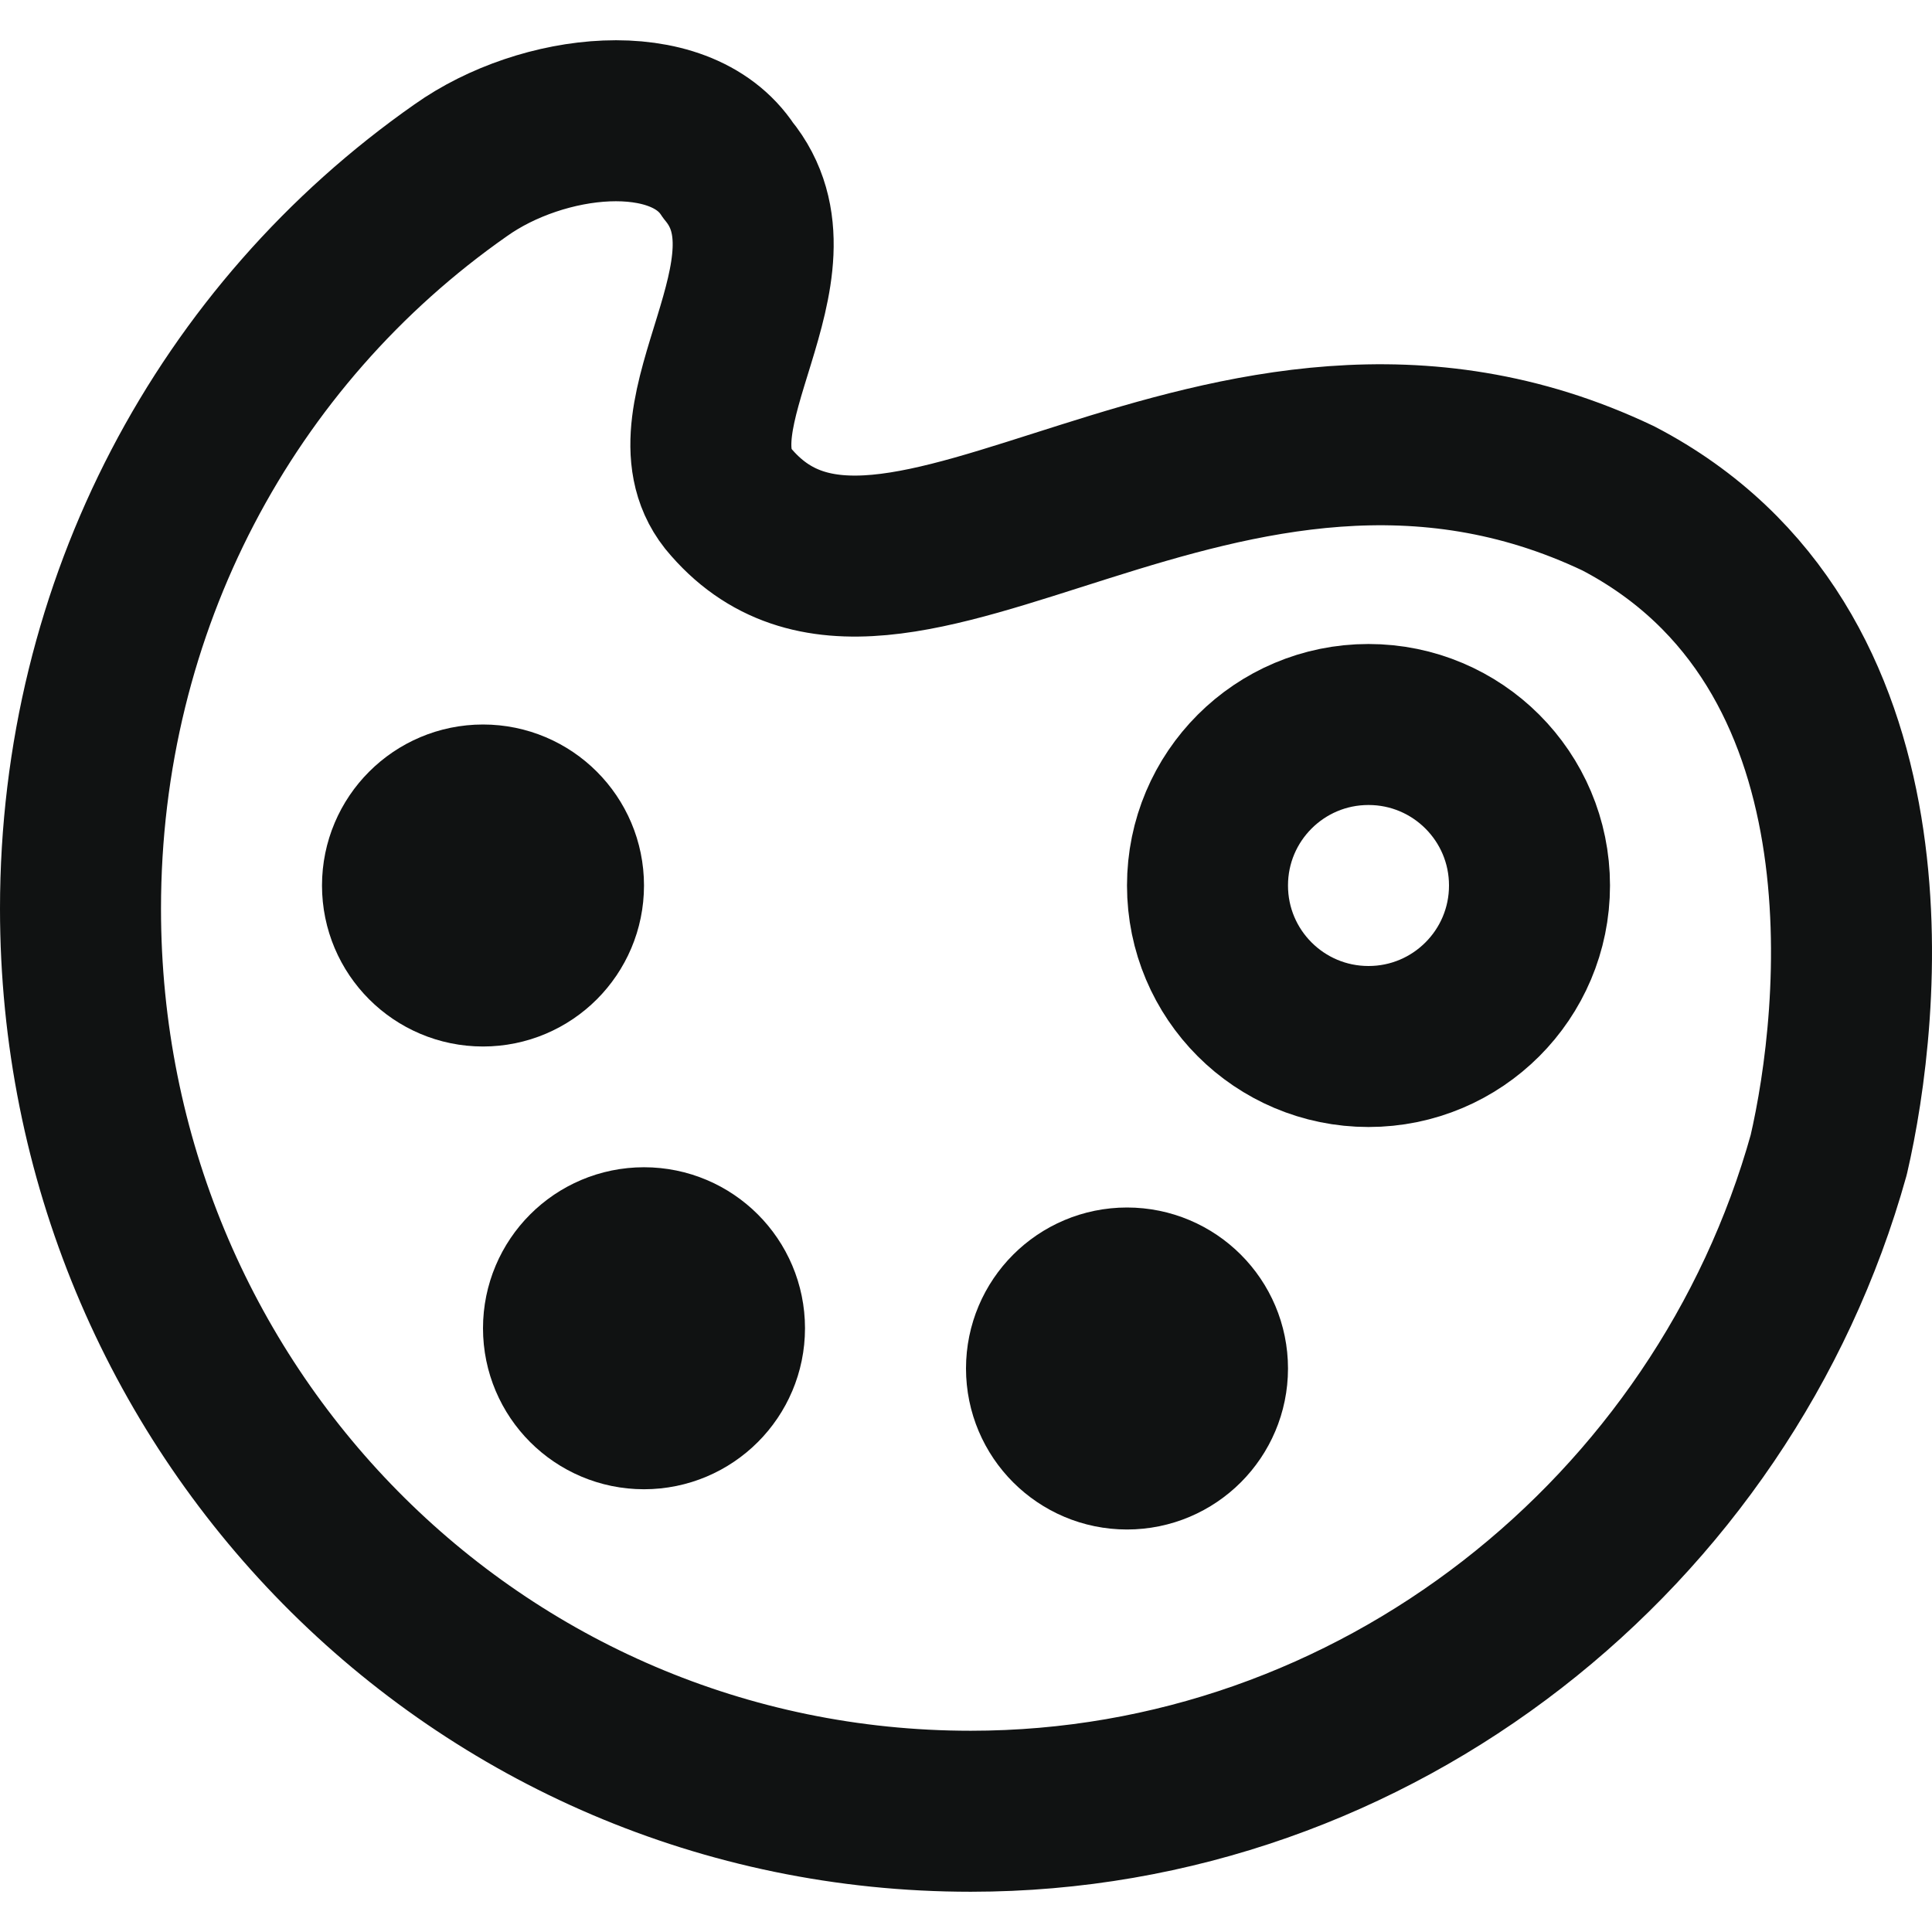 <svg width="24" height="24" viewBox="0 0 24 24" fill="none" xmlns="http://www.w3.org/2000/svg">
<path d="M1 11.288C1 7.516 2.81 4.153 5.725 2.114C6.731 1.4 8.44 1.197 9.043 2.114C10.049 3.337 8.239 5.172 9.043 6.191C11.054 8.637 15.176 3.847 20.103 6.191C23.622 8.026 23.119 12.613 22.717 14.346C21.41 19.034 17.087 22.5 12.059 22.5C5.927 22.5 1 17.505 1 11.288Z" stroke="#101212" stroke-width="2" stroke-linecap="round" stroke-linejoin="round"/>
<path d="M17 13C18.105 13 19 12.105 19 11C19 9.895 18.105 9 17 9C15.895 9 15 9.895 15 11C15 12.105 15.895 13 17 13Z" stroke="#101212" stroke-width="2" stroke-linecap="round" stroke-linejoin="round"/>
<path d="M6 12C6.552 12 7 11.552 7 11C7 10.448 6.552 10 6 10C5.448 10 5 10.448 5 11C5 11.552 5.448 12 6 12Z" stroke="#101212" stroke-width="2" stroke-linecap="round" stroke-linejoin="round"/>
<path d="M8 17.5C8.552 17.5 9 17.052 9 16.5C9 15.948 8.552 15.5 8 15.5C7.448 15.5 7 15.948 7 16.5C7 17.052 7.448 17.5 8 17.5Z" stroke="#101212" stroke-width="2" stroke-linecap="round" stroke-linejoin="round"/>
<path d="M14 18C14.552 18 15 17.552 15 17C15 16.448 14.552 16 14 16C13.448 16 13 16.448 13 17C13 17.552 13.448 18 14 18Z" stroke="#101212" stroke-width="2" stroke-linecap="round" stroke-linejoin="round"/>
</svg>
